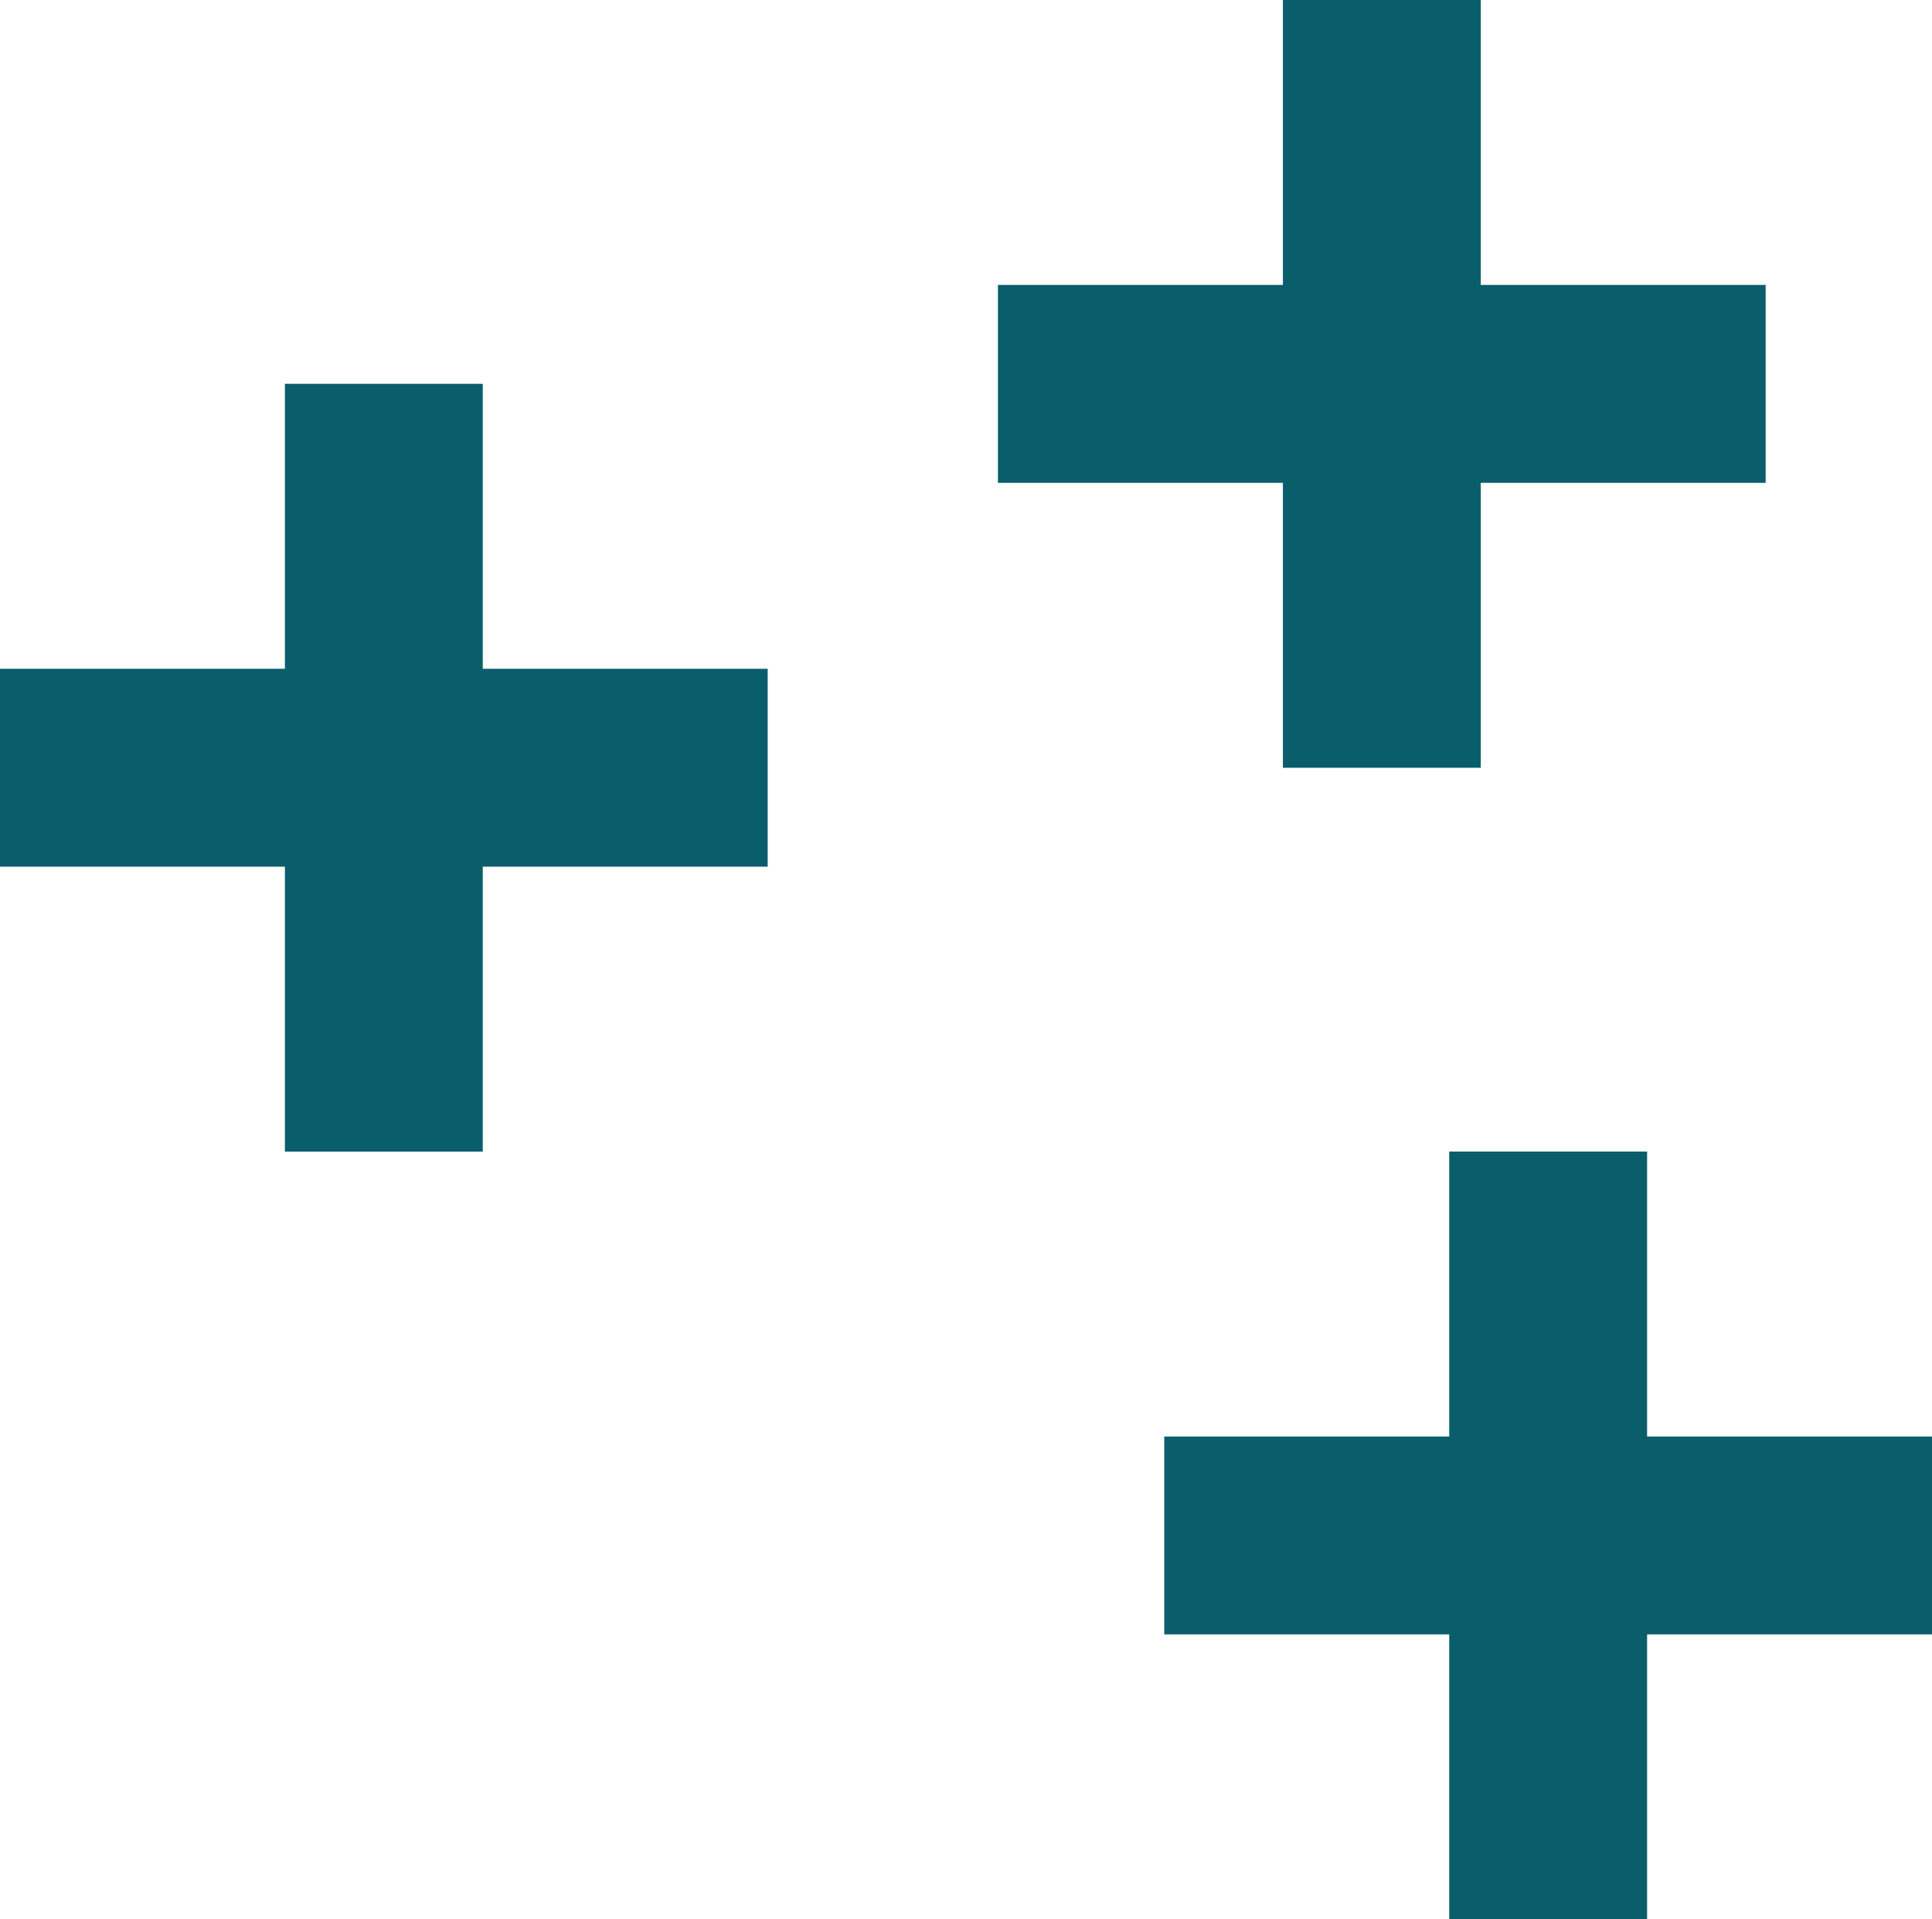 <svg id="Grupo_1071951" data-name="Grupo 1071951" xmlns="http://www.w3.org/2000/svg" width="48.819" height="48.496" viewBox="0 0 48.819 48.496">
  <g id="Grupo_151704" data-name="Grupo 151704" transform="translate(0 9.699)">
    <path id="Trazado_212295" data-name="Trazado 212295" d="M-11425.02-11468v19.4" transform="translate(11434.719 11467.999)" fill="none" stroke="#0a5e6b" stroke-width="5"/>
    <path id="Trazado_212296" data-name="Trazado 212296" d="M0,0V19.4" transform="translate(19.398 9.699) rotate(90)" fill="none" stroke="#0a5e6b" stroke-width="5"/>
  </g>
  <g id="Grupo_151705" data-name="Grupo 151705" transform="translate(25.218 0)">
    <path id="Trazado_212295-2" data-name="Trazado 212295" d="M-11425.02-11468v19.4" transform="translate(11434.719 11467.999)" fill="none" stroke="#0a5e6b" stroke-width="5"/>
    <path id="Trazado_212296-2" data-name="Trazado 212296" d="M0,0V19.4" transform="translate(19.398 9.699) rotate(90)" fill="none" stroke="#0a5e6b" stroke-width="5"/>
  </g>
  <g id="Grupo_151706" data-name="Grupo 151706" transform="translate(29.421 29.097)">
    <path id="Trazado_212295-3" data-name="Trazado 212295" d="M-11425.02-11468v19.4" transform="translate(11434.719 11467.999)" fill="none" stroke="#0a5e6b" stroke-width="5"/>
    <path id="Trazado_212296-3" data-name="Trazado 212296" d="M0,0V19.4" transform="translate(19.398 9.699) rotate(90)" fill="none" stroke="#0a5e6b" stroke-width="5"/>
  </g>
</svg>

